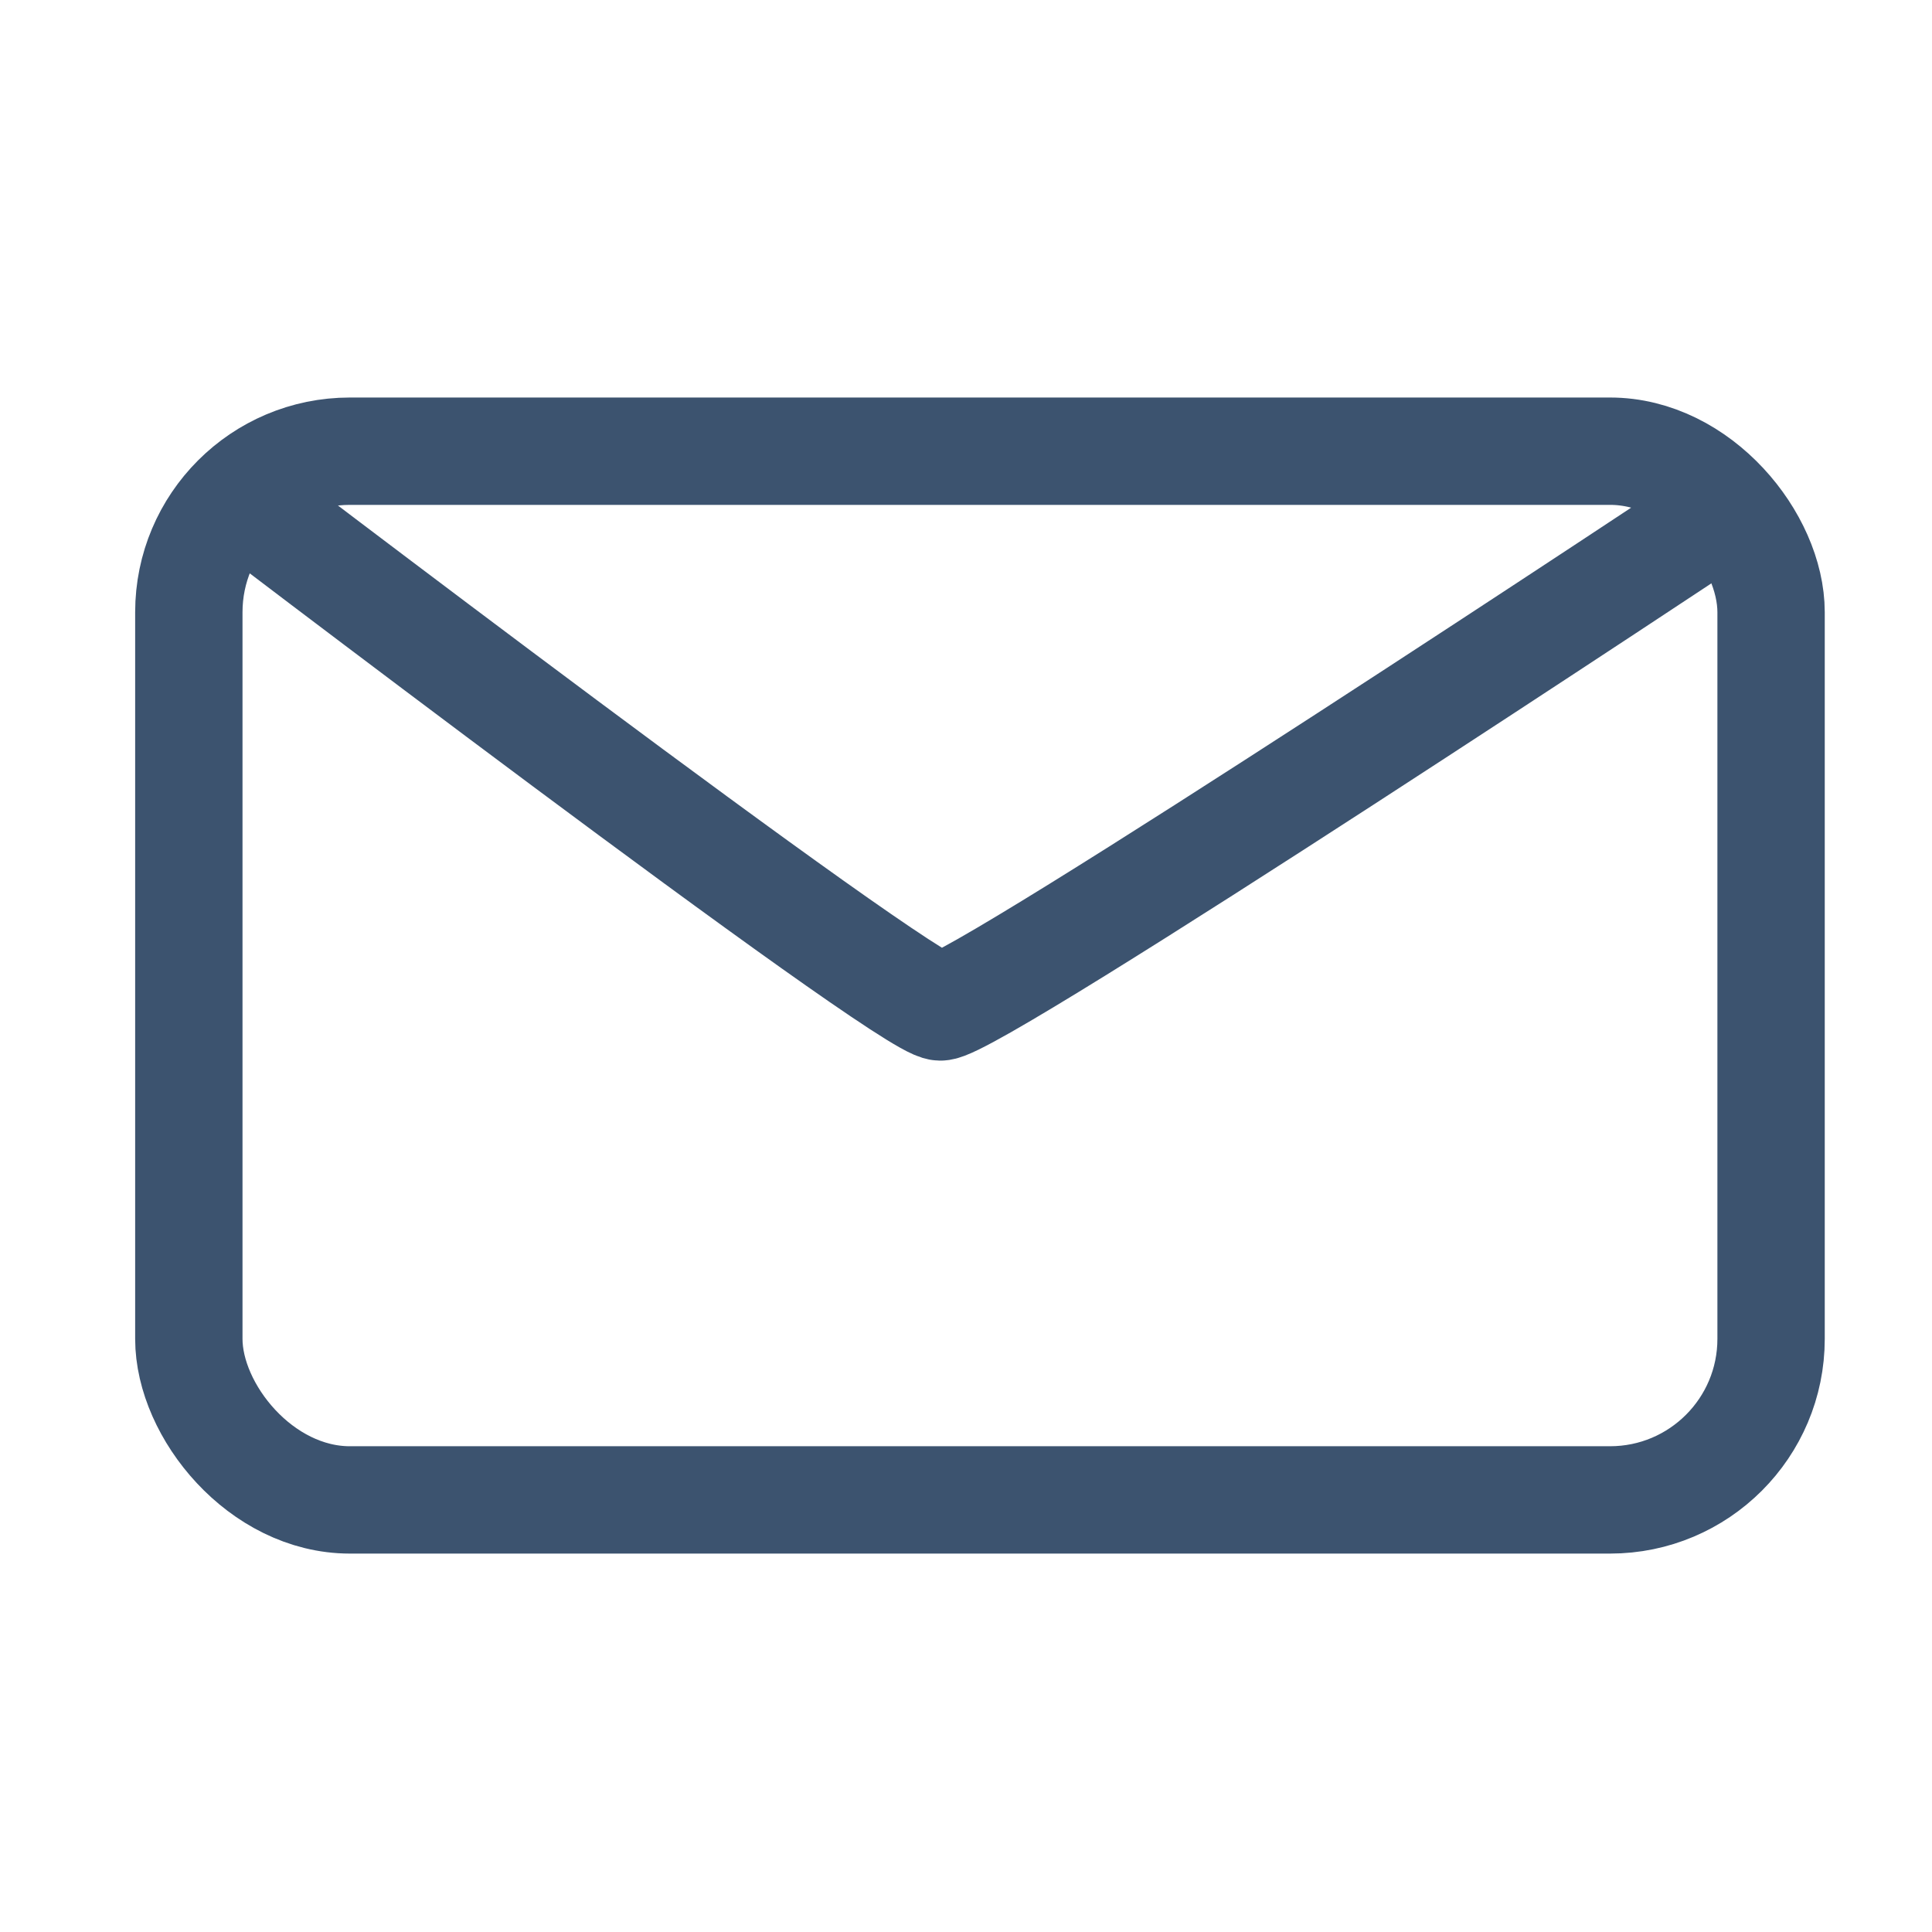 <svg id="email_" data-name="email " xmlns="http://www.w3.org/2000/svg" width="17.997" height="18" viewBox="0 0 17.997 18">
  <rect id="view-box" width="17.997" height="18" fill="none"/>
  <g id="Group_16136" data-name="Group 16136" transform="translate(1.259 3.703)">
    <g id="Rectangle_4166" data-name="Rectangle 4166" fill="none" stroke="#3c536f" stroke-width="1">
      <rect width="15.739" height="10.769" rx="2" stroke="none"/>
      <rect x="0.5" y="0.5" width="14.739" height="9.769" rx="1.5" fill="none"/>
    </g>
    <path id="Path_52759" data-name="Path 52759" d="M3.9,6.924s6.43,4.906,6.755,4.912,7.3-4.623,7.3-4.623" transform="translate(-3.155 -6.159)" fill="none" stroke="#3c536f" stroke-width="1"/>
  </g>
</svg>
